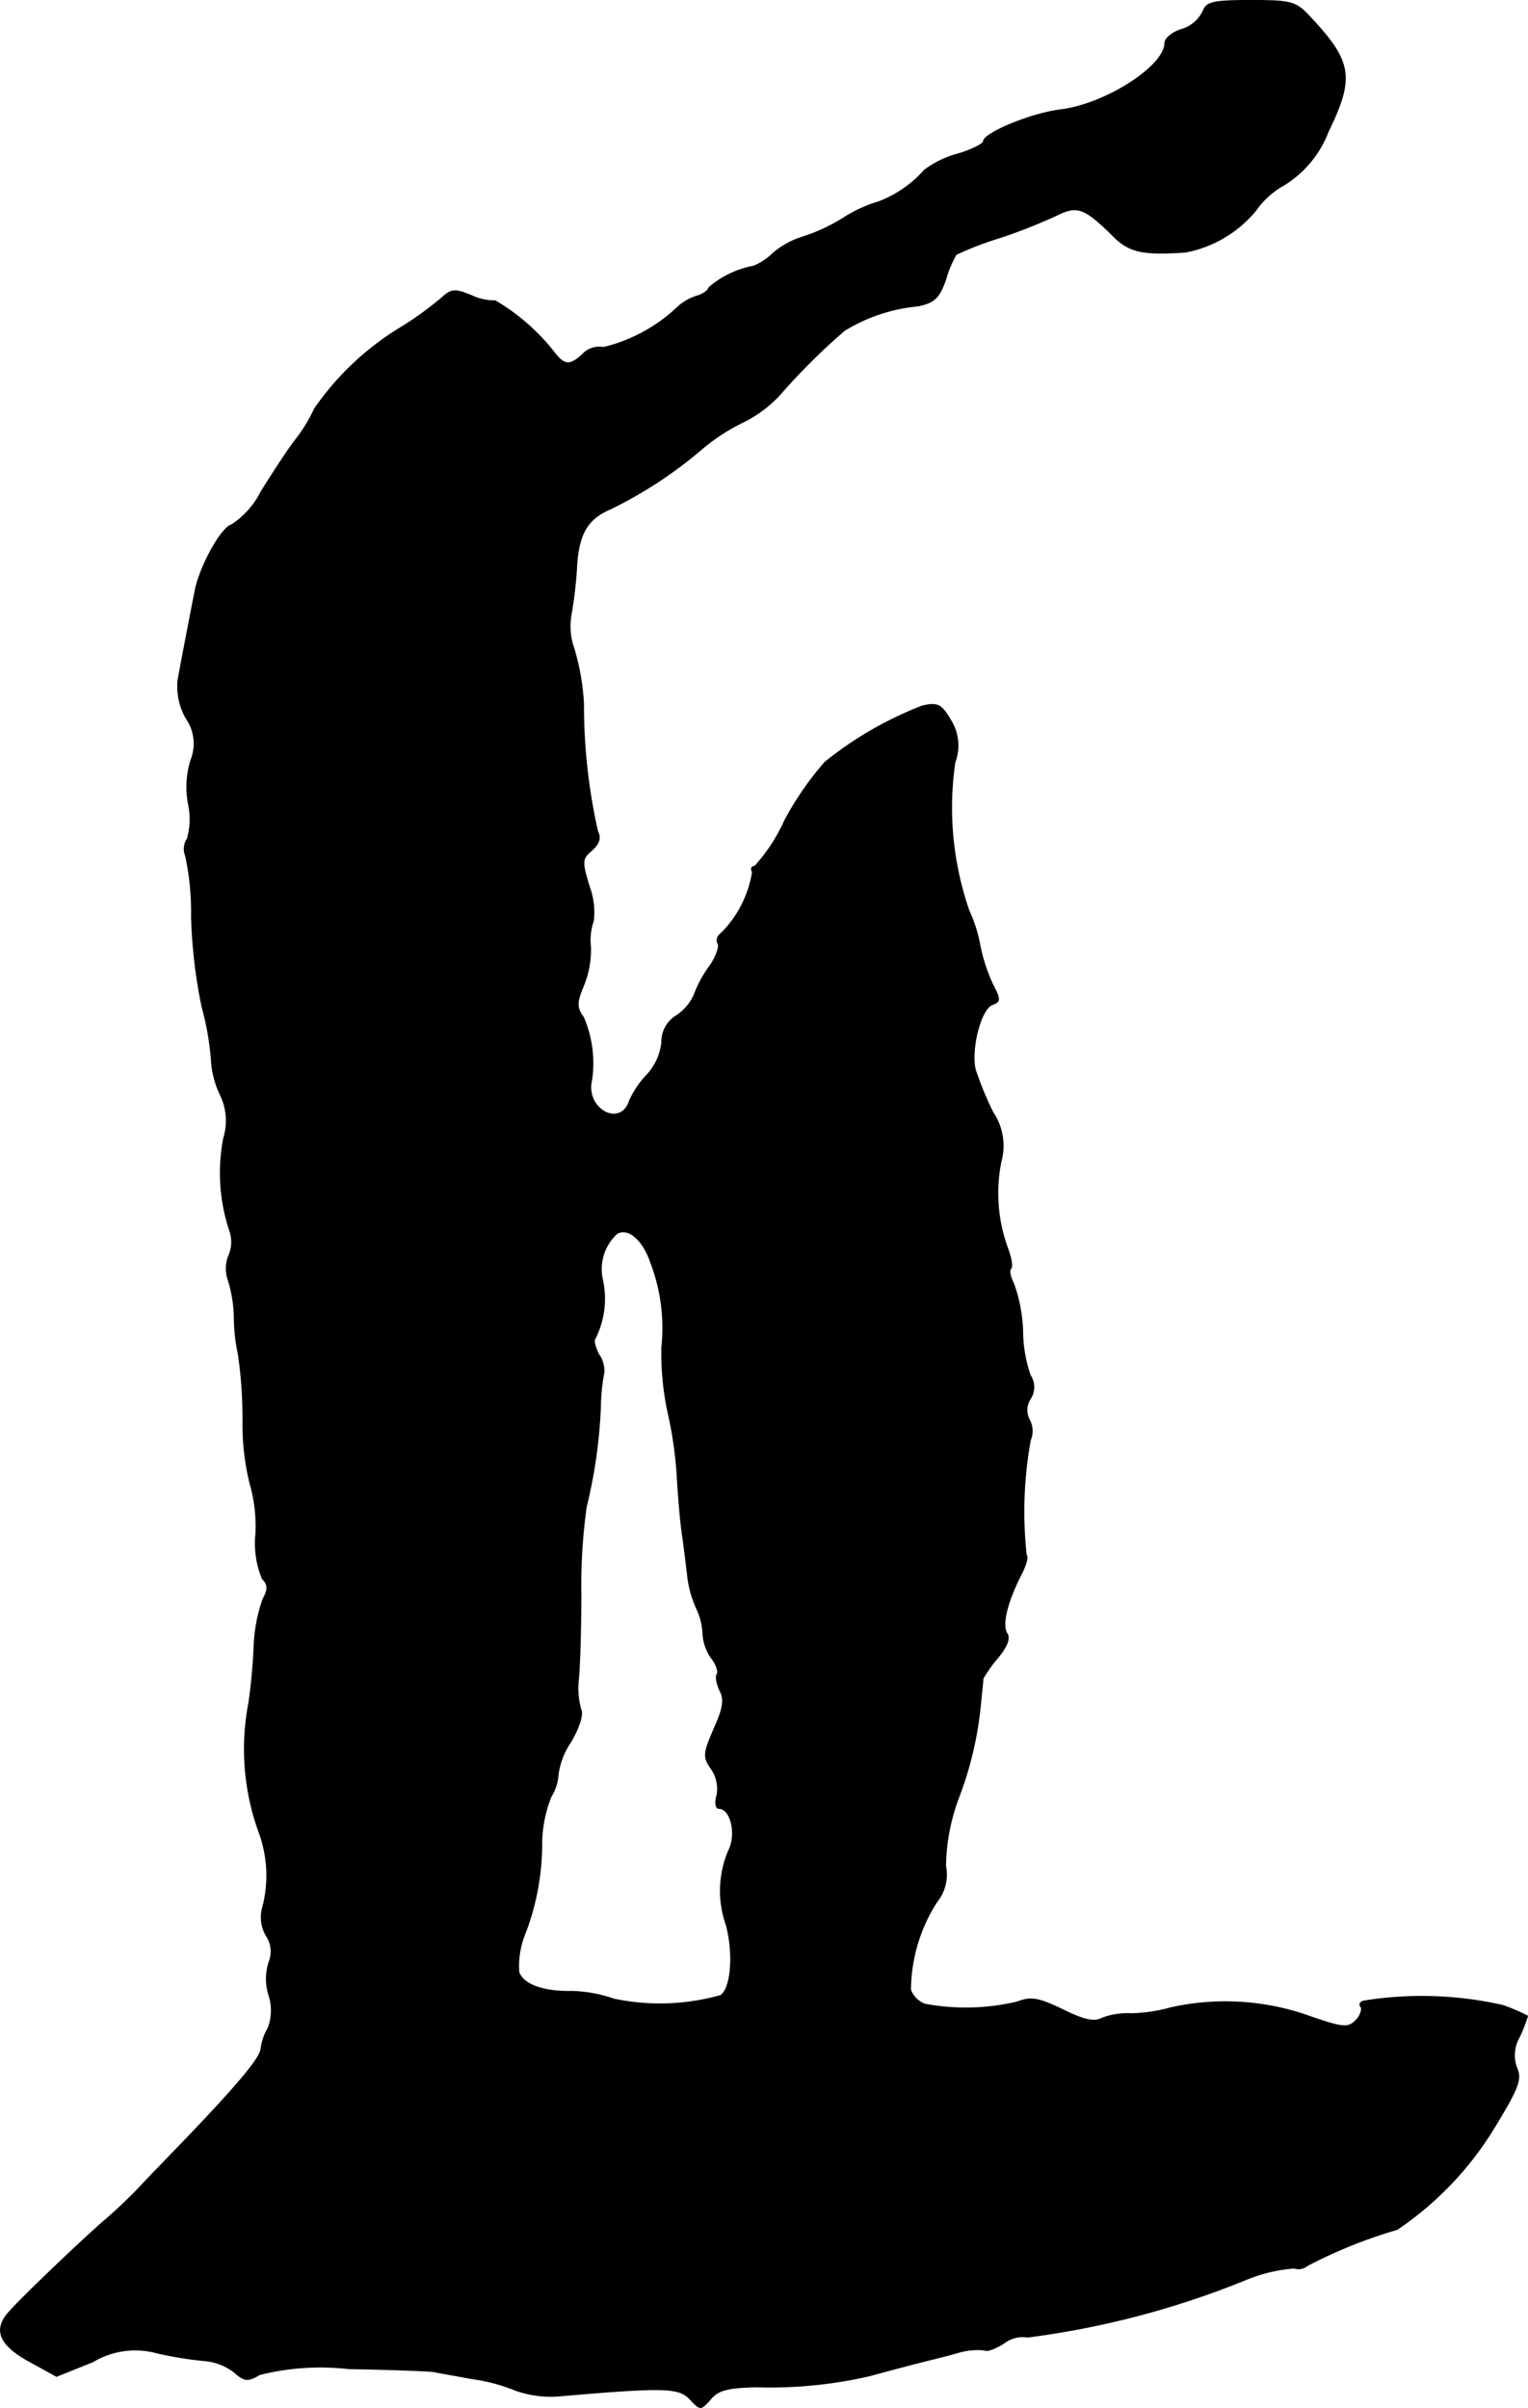 <?xml version="1.0" encoding="UTF-8"?>
<svg xmlns="http://www.w3.org/2000/svg"
     version="1.1"
     width="5.582mm"
     height="8.795mm"
     viewBox="0 0 15.822 24.93">
   <defs>
      <style type="text/css"><![CDATA[
      .a {
        stroke: #000;
        stroke-linecap: round;
        stroke-linejoin: round;
        stroke-width: 0.01px;
      }
    ]]></style>
   </defs>
   <path class="a"
         d="M12.456.12a.36.36,0,0,1-.212.182c-.103.03-.182.097-.182.145,0,.236-.606.63-1.078.69-.303.036-.8.242-.8.327,0,.024-.115.085-.254.127a1.033,1.033,0,0,0-.357.17A1.198,1.198,0,0,1,9.1,2.089a1.433,1.433,0,0,0-.369.17,1.853,1.853,0,0,1-.436.2.872.872,0,0,0-.291.164.617.617,0,0,1-.2.133.978.978,0,0,0-.466.224c0,.024-.055.067-.121.085a.541.541,0,0,0-.194.109,1.687,1.687,0,0,1-.775.424.234.234,0,0,0-.212.067c-.127.121-.188.121-.285,0a2.183,2.183,0,0,0-.624-.551.546.546,0,0,1-.248-.055c-.164-.067-.206-.067-.303.024a3.492,3.492,0,0,1-.418.303,2.929,2.929,0,0,0-.902.848,1.61,1.61,0,0,1-.206.333c-.091.121-.242.357-.345.521A.884.884,0,0,1,2.401,5.432c-.103.024-.315.4-.376.66-.012.061-.127.648-.182.951a.666.666,0,0,0,.085.394.459.459,0,0,1,.048.436.942.942,0,0,0-.024.454.738.738,0,0,1-.012.357.187.187,0,0,0-.018.176,2.774,2.774,0,0,1,.061.63,5.341,5.341,0,0,0,.109.933,2.933,2.933,0,0,1,.097.551.944.944,0,0,0,.091.357.613.613,0,0,1,.036.454,1.897,1.897,0,0,0,.061.951.353.353,0,0,1-.006.26.353.353,0,0,0-.006.26,1.404,1.404,0,0,1,.061.376,1.868,1.868,0,0,0,.042.388,4.655,4.655,0,0,1,.048.666,2.578,2.578,0,0,0,.073.672,1.602,1.602,0,0,1,.061.515.958.958,0,0,0,.067.472c.061.061.061.109.006.212a1.651,1.651,0,0,0-.091.466,5.921,5.921,0,0,1-.055.606,2.526,2.526,0,0,0,.103,1.333,1.292,1.292,0,0,1,.036.8.374.374,0,0,0,.042.279.291.291,0,0,1,.03.267.561.561,0,0,0-.006.339.513.513,0,0,1-.006.351.552.552,0,0,0-.073.212c-.006.097-.248.382-.787.945-.164.17-.376.388-.466.485-.085.091-.248.248-.363.345-.212.182-.848.787-.993.951-.164.182-.103.339.206.509l.285.157.376-.151a.854.854,0,0,1,.666-.091,3.772,3.772,0,0,0,.485.079.586.586,0,0,1,.315.121c.103.091.139.097.26.024a2.58,2.58,0,0,1,.927-.061c.436.006.83.024.878.03.048.012.23.042.394.073a1.849,1.849,0,0,1,.454.121,1.096,1.096,0,0,0,.485.055c1.06-.091,1.205-.085,1.32.036.109.115.109.115.212,0,.079-.097.188-.121.478-.127a4.595,4.595,0,0,0,1.169-.115c.133-.036.339-.091.454-.121s.321-.079.448-.115a.71.71,0,0,1,.291-.03c.024.018.115-.018.2-.073a.313.313,0,0,1,.242-.061,9.034,9.034,0,0,0,2.259-.594,1.616,1.616,0,0,1,.503-.121.139.139,0,0,0,.133-.024,5.009,5.009,0,0,1,.933-.376A3.412,3.412,0,0,0,15.49,21.998c.224-.369.267-.472.218-.581a.375.375,0,0,1,.024-.327,1.603,1.603,0,0,0,.085-.218,2.077,2.077,0,0,0-.254-.109,3.792,3.792,0,0,0-1.429-.048c-.042.006-.067.03-.042.061.018.03-.006.097-.055.145-.079.079-.139.073-.503-.055a2.597,2.597,0,0,0-1.411-.079,1.653,1.653,0,0,1-.412.061.739.739,0,0,0-.303.048c-.079.042-.188.018-.406-.091-.254-.121-.327-.133-.466-.079a2.31,2.31,0,0,1-.957.024.25.25,0,0,1-.151-.151A1.705,1.705,0,0,1,9.7,19.69a.447.447,0,0,0,.091-.369,2.086,2.086,0,0,1,.139-.721,3.669,3.669,0,0,0,.224-.969c.012-.115.024-.23.024-.254a1.535,1.535,0,0,1,.151-.212c.097-.115.133-.206.097-.254-.055-.091,0-.315.139-.594.055-.103.085-.2.061-.218a4.176,4.176,0,0,1,.042-1.187.245.245,0,0,0-.006-.206.214.214,0,0,1,.006-.224.22.22,0,0,0,0-.242,1.418,1.418,0,0,1-.079-.466,1.616,1.616,0,0,0-.091-.478c-.036-.073-.055-.145-.03-.164.018-.024,0-.115-.036-.212a1.655,1.655,0,0,1-.067-.896.617.617,0,0,0-.085-.509,3.45,3.45,0,0,1-.182-.442c-.048-.212.055-.624.176-.672.085-.03.085-.055.006-.206a1.773,1.773,0,0,1-.133-.406,1.515,1.515,0,0,0-.115-.363,3.26,3.26,0,0,1-.145-1.532A.495.495,0,0,0,9.839,7.449c-.091-.157-.133-.176-.291-.139a3.777,3.777,0,0,0-1.005.581,3.194,3.194,0,0,0-.418.606,1.802,1.802,0,0,1-.309.472c-.036,0-.042.024-.024.061a1.158,1.158,0,0,1-.315.624c-.042.03-.067.079-.042.115.018.03-.018.133-.079.224a1.223,1.223,0,0,0-.164.297.498.498,0,0,1-.194.23.314.314,0,0,0-.145.273.59.59,0,0,1-.151.333.945.945,0,0,0-.182.267c-.091.291-.466.091-.394-.212a1.196,1.196,0,0,0-.085-.648c-.073-.103-.073-.151,0-.327A.978.978,0,0,0,6.114,9.799a.611.611,0,0,1,.03-.267.76.76,0,0,0-.042-.351c-.079-.26-.079-.291.024-.376.079-.073.097-.127.061-.2a5.939,5.939,0,0,1-.145-1.32,2.466,2.466,0,0,0-.097-.563.692.692,0,0,1-.03-.369,4.445,4.445,0,0,0,.055-.472c.018-.351.109-.509.351-.612a4.48,4.48,0,0,0,.957-.63,2.054,2.054,0,0,1,.424-.273,1.279,1.279,0,0,0,.388-.297,6.471,6.471,0,0,1,.654-.648,1.764,1.764,0,0,1,.763-.254c.17-.036.218-.085.285-.273a1.095,1.095,0,0,1,.109-.26,3.381,3.381,0,0,1,.46-.176,5.668,5.668,0,0,0,.594-.236c.2-.097.279-.067.557.206.176.182.309.212.763.182a1.245,1.245,0,0,0,.727-.43.881.881,0,0,1,.297-.267,1.115,1.115,0,0,0,.454-.551C14.024.805,14,.641,13.57.181,13.419.017,13.376.005,12.952.005,12.552.005,12.492.023,12.456.12ZM6.738,13.07a1.891,1.891,0,0,1,.115.878,2.953,2.953,0,0,0,.061.66,4.082,4.082,0,0,1,.097.654c.012.218.036.503.055.624.018.127.042.321.055.436a1.107,1.107,0,0,0,.091.327.666.666,0,0,1,.067.267.48.48,0,0,0,.091.254c.048.061.073.139.055.164-.018.03,0,.103.03.17.048.085.036.182-.061.394-.109.254-.115.291-.03.412a.367.367,0,0,1,.061.273c-.024.079-.012.139.018.139.127,0,.188.273.103.436a1.062,1.062,0,0,0-.024.775c.079.303.048.66-.061.727a2.315,2.315,0,0,1-1.108.036,1.418,1.418,0,0,0-.436-.079c-.297.006-.503-.073-.545-.2a.887.887,0,0,1,.067-.406,2.596,2.596,0,0,0,.17-.927,1.332,1.332,0,0,1,.097-.485.488.488,0,0,0,.073-.23.792.792,0,0,1,.133-.339c.085-.145.127-.285.103-.327a.83.83,0,0,1-.024-.333c.012-.139.024-.527.024-.86a5.844,5.844,0,0,1,.055-.909A5.251,5.251,0,0,0,6.217,14.572a2.06,2.06,0,0,1,.036-.363.291.291,0,0,0-.055-.188c-.036-.073-.055-.145-.036-.164a.914.914,0,0,0,.079-.594.503.503,0,0,1,.145-.491C6.502,12.7,6.659,12.834,6.738,13.07Z"/>
</svg>
